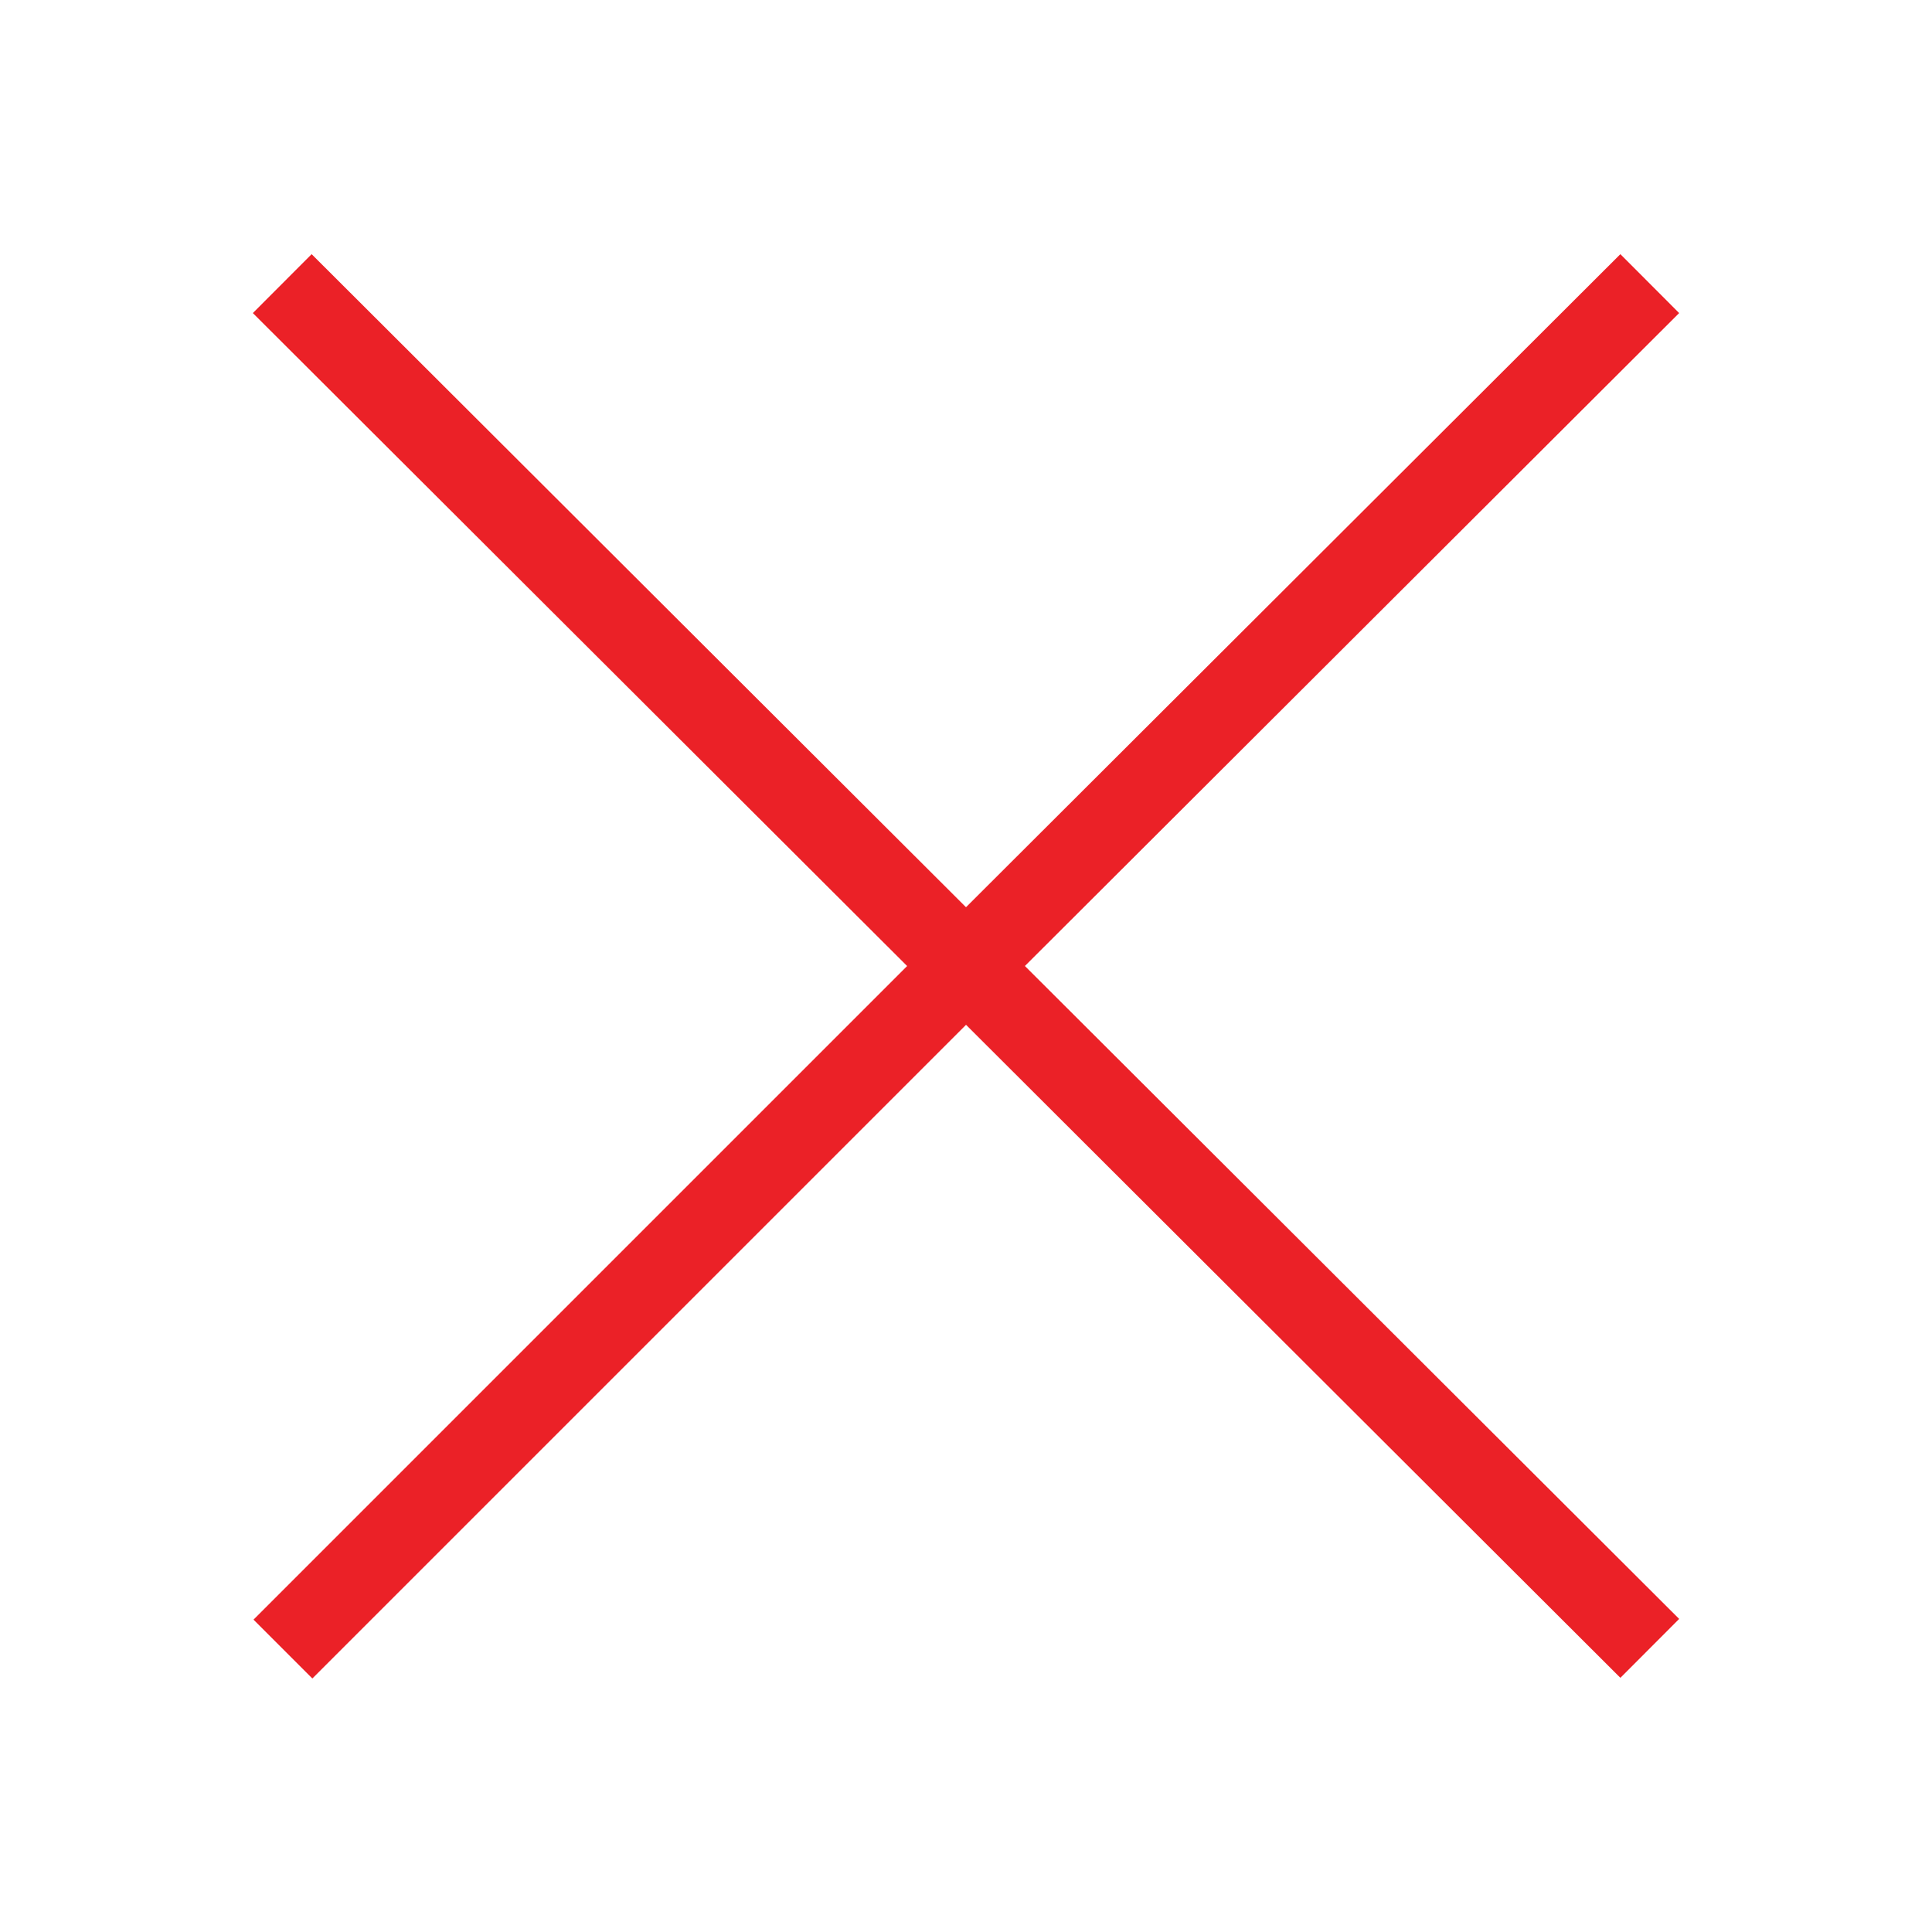 <svg x="0px" y="0px" viewBox="-19.65 4.95 139.3 139.3" enable-background="new -19.65 4.95 139.3 139.3" xml:space="preserve">
	<polyline id="arrowPart2" fill="none" stroke="#eb2127" stroke-width="6" stroke-miterlimit="10" points="0.75,123.85 50,74.6 99.301,123.8 "/>
	<polyline id="arrowPart1" fill="none" stroke="#eb2127" stroke-width="6" stroke-miterlimit="10" points="99.3,25.399 50,74.6 0.7,25.399 "/>
</svg>
